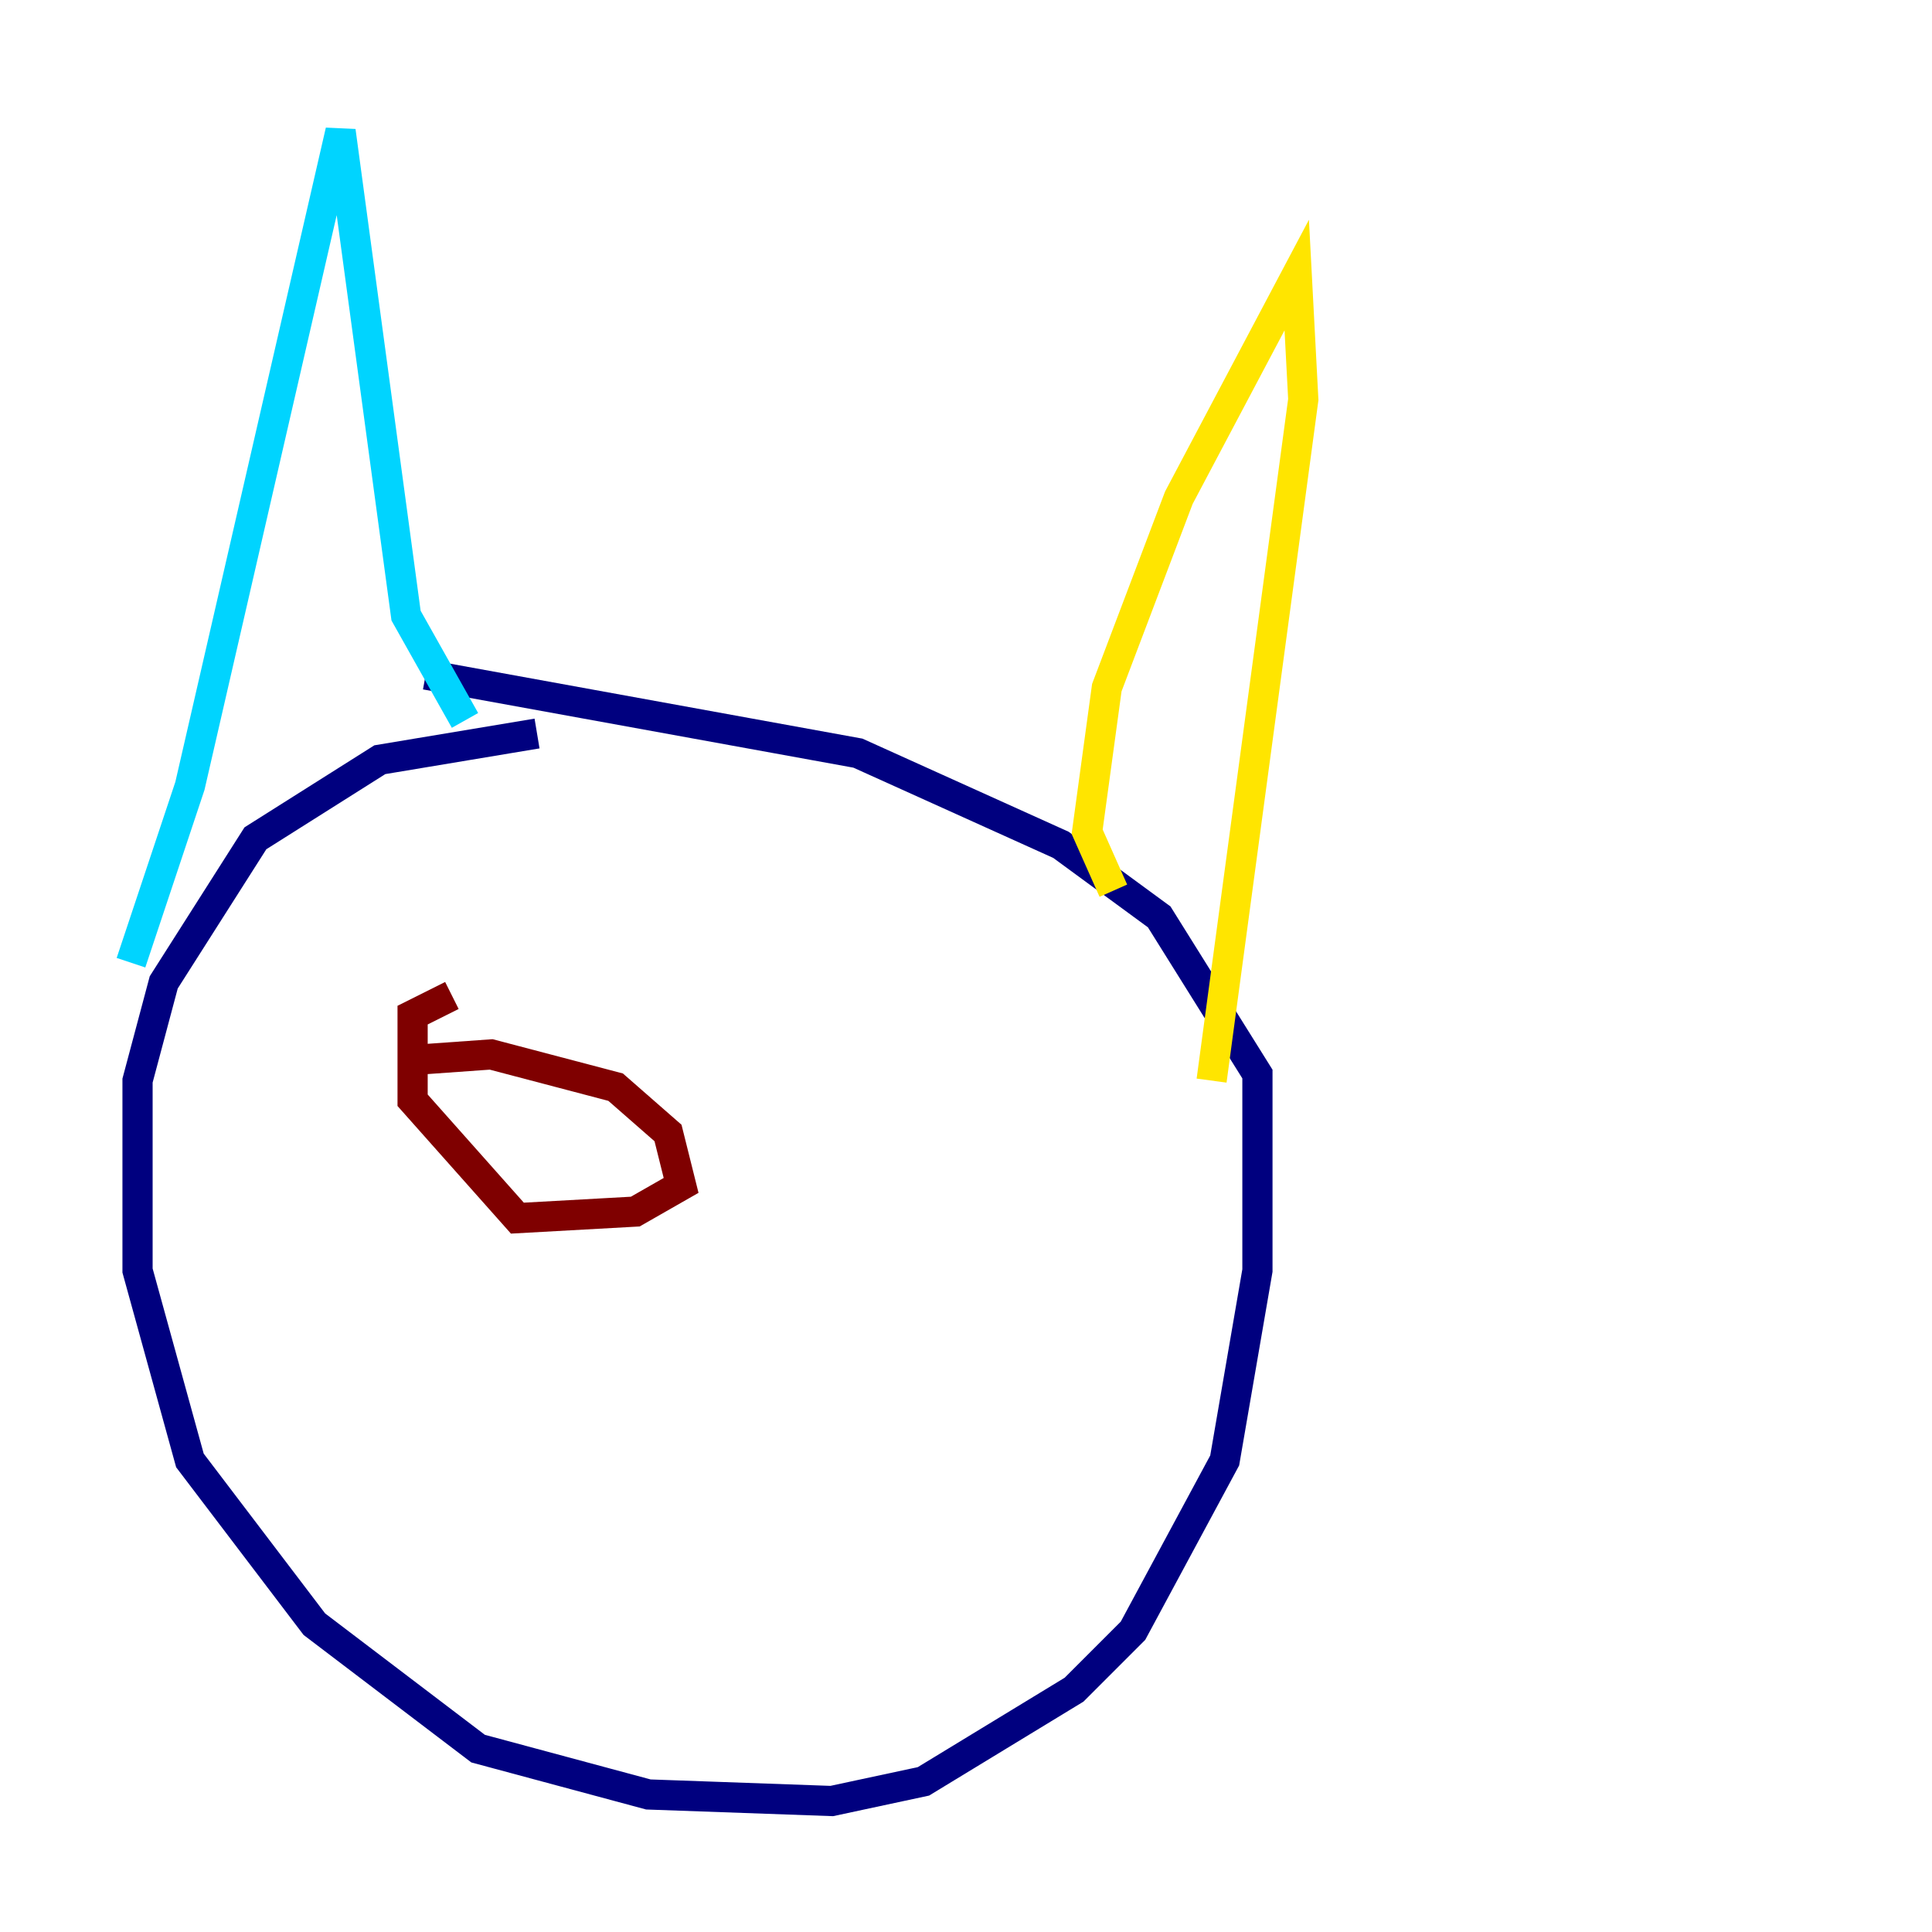 <?xml version="1.0" encoding="utf-8" ?>
<svg baseProfile="tiny" height="128" version="1.2" viewBox="0,0,128,128" width="128" xmlns="http://www.w3.org/2000/svg" xmlns:ev="http://www.w3.org/2001/xml-events" xmlns:xlink="http://www.w3.org/1999/xlink"><defs /><polyline fill="none" points="35.58,48.597 25.166,50.332 16.922,55.539 10.848,65.085 9.112,71.593 9.112,84.176 12.583,96.759 20.827,107.607 31.675,115.851 42.956,118.888 55.105,119.322 61.18,118.02 71.159,111.946 75.064,108.041 81.139,96.759 83.308,84.176 83.308,71.159 76.8,60.746 70.291,55.973 56.841,49.898 28.203,44.691" stroke="#00007f" stroke-width="2" /><polyline fill="none" points="8.678,63.783 12.583,52.068 22.563,8.678 26.902,40.786 30.807,47.729" stroke="#00d4ff" stroke-width="2" /><polyline fill="none" points="73.763,59.01 72.027,55.105 73.329,45.559 78.102,32.976 85.912,18.224 86.346,26.468 80.271,71.593" stroke="#ffe500" stroke-width="2" /><polyline fill="none" points="26.468,70.291 32.542,69.858 40.786,72.027 44.258,75.064 45.125,78.536 42.088,80.271 34.278,80.705 27.336,72.895 27.336,67.254 29.939,65.953" stroke="#7f0000" stroke-width="2" /></svg>